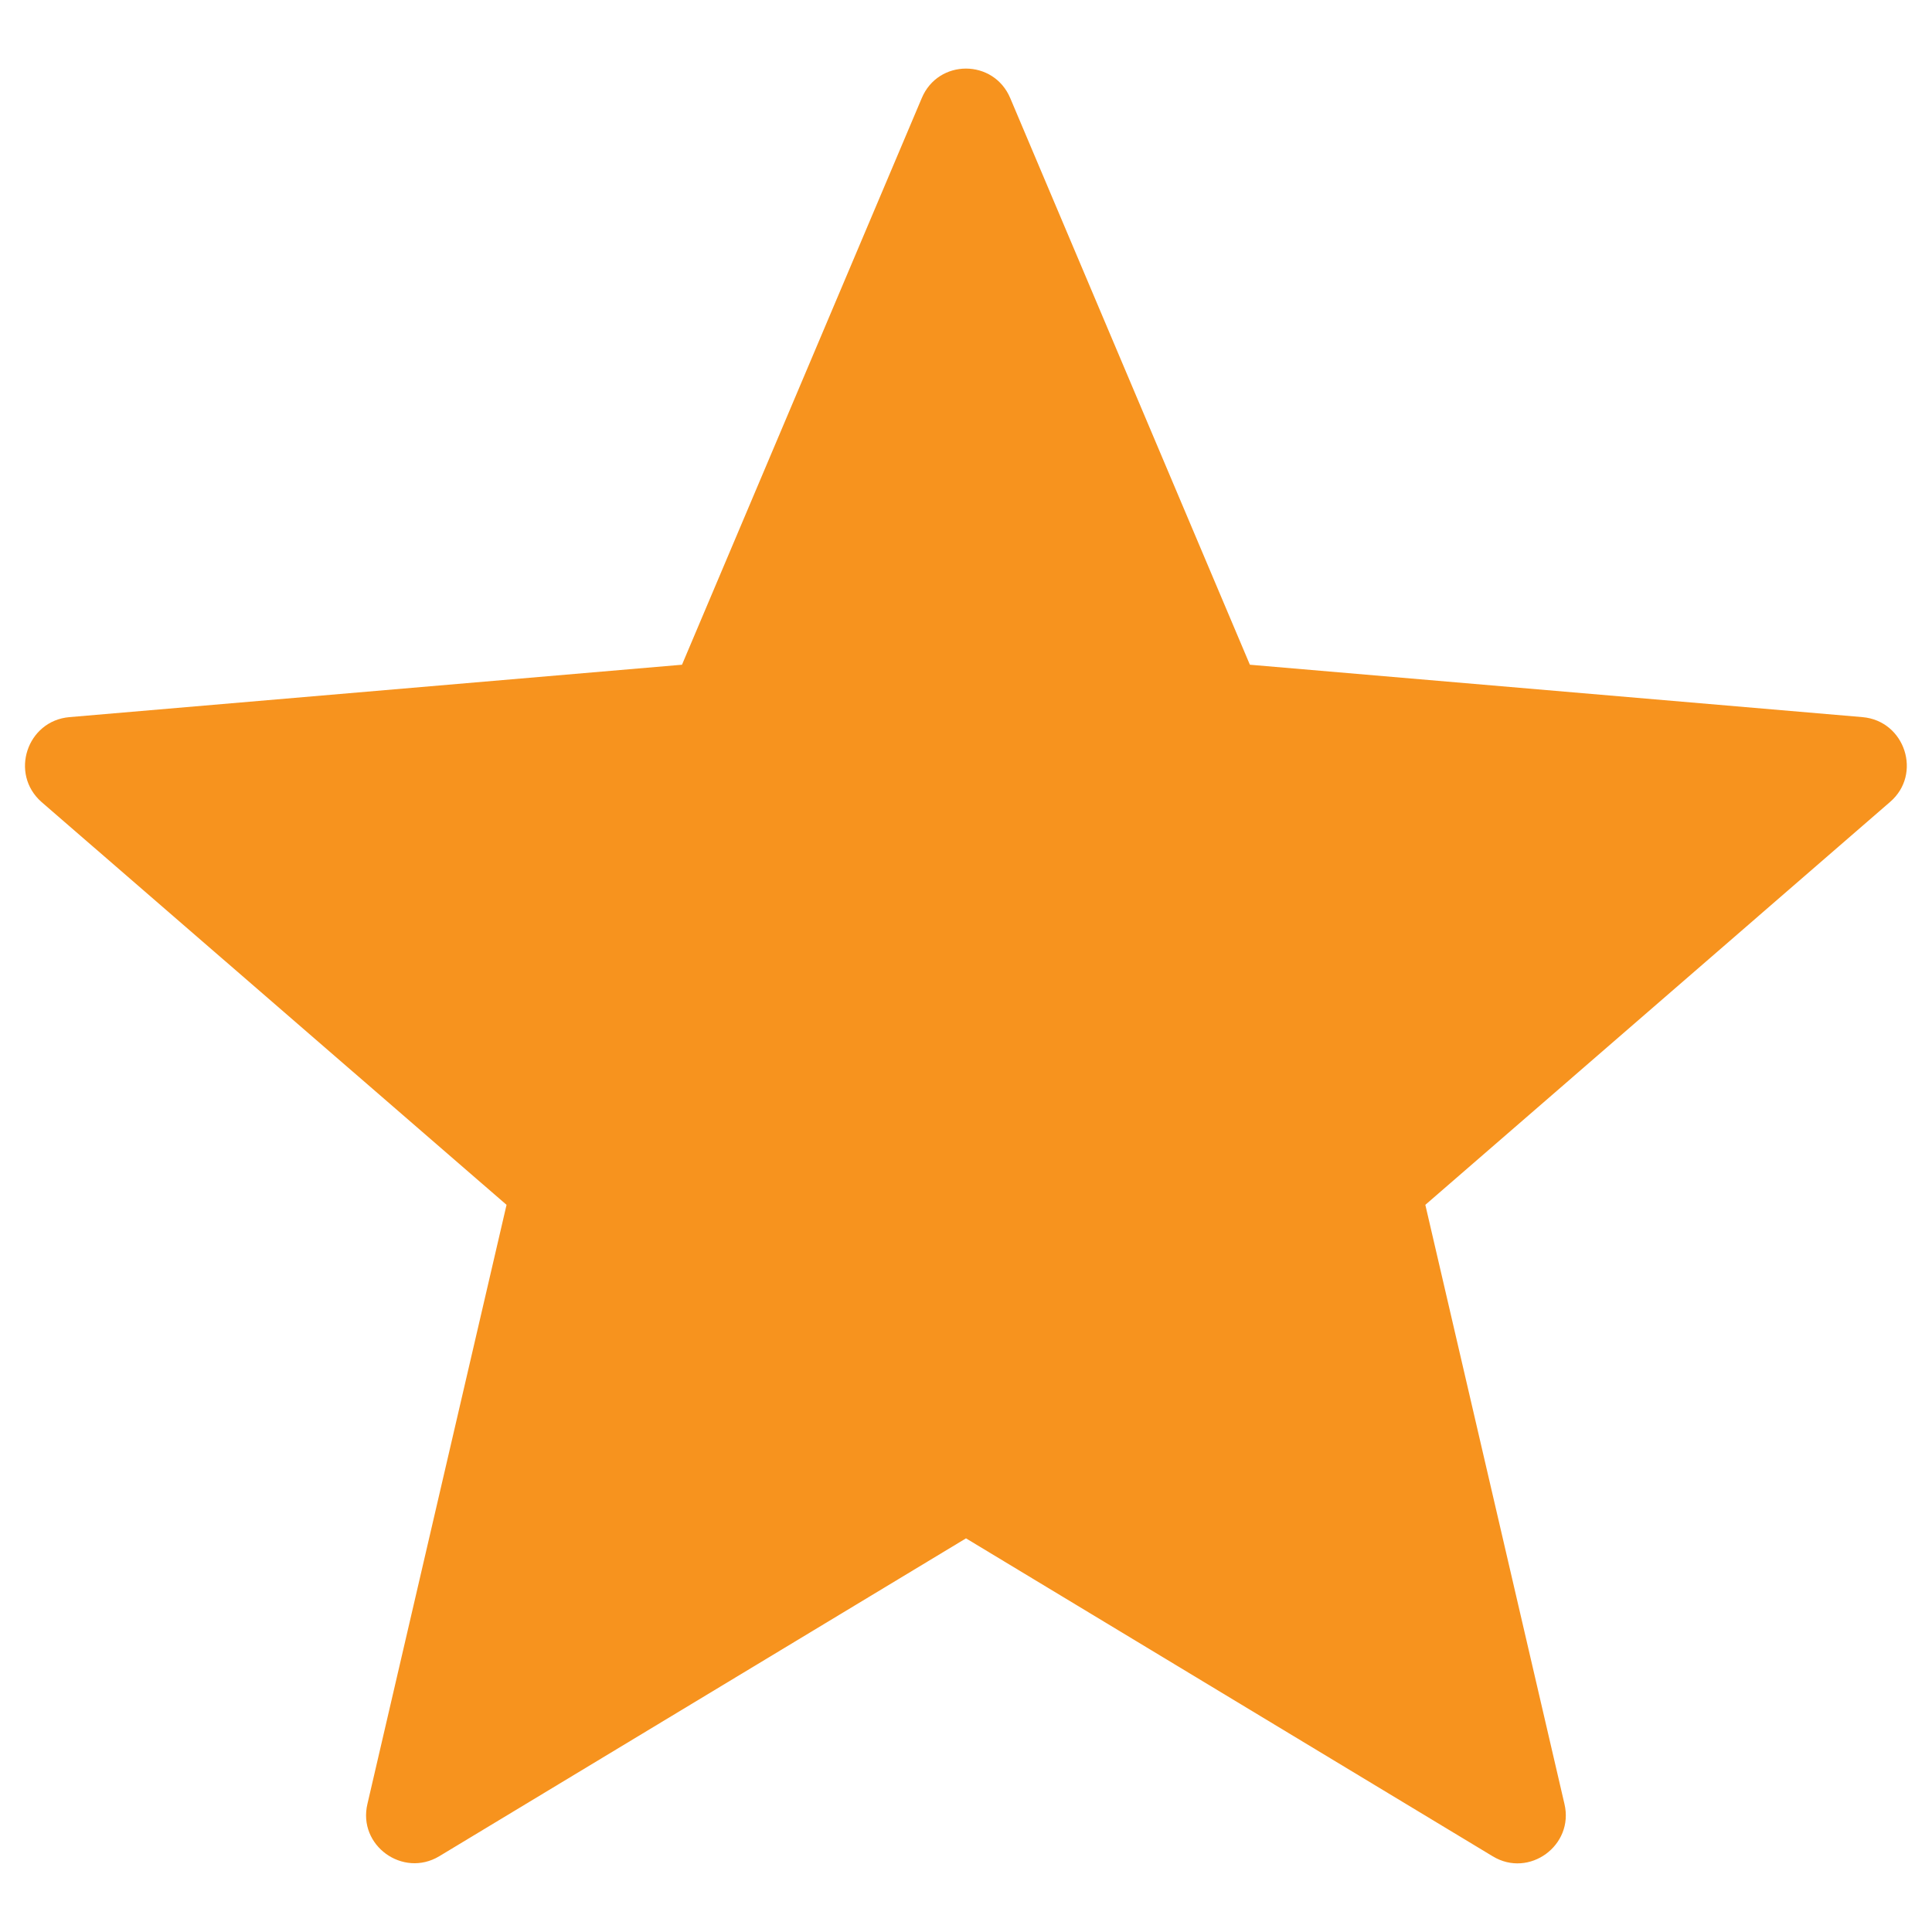 <?xml version="1.0" encoding="UTF-8"?>
<svg width="16px" height="16px" viewBox="0 0 16 16" version="1.1" xmlns="http://www.w3.org/2000/svg" xmlns:xlink="http://www.w3.org/1999/xlink">
    <!-- Generator: Sketch 43.2 (39069) - http://www.bohemiancoding.com/sketch -->
    <title>rated-star</title>
    <desc>Created with Sketch.</desc>
    <defs></defs>
    <g id="institute" stroke="none" stroke-width="1" fill="none" fill-rule="evenodd">
        <g id="rated-star" fill-rule="nonzero" fill="#F7931E">
            <path d="M8.367,0.814 L10.351,5.505 L15.425,5.939 C15.777,5.97 15.921,6.412 15.652,6.642 L11.804,9.978 L12.956,14.939 C13.038,15.283 12.663,15.556 12.362,15.373 L8,12.74 L3.637,15.373 C3.336,15.553 2.961,15.283 3.043,14.939 L4.195,9.978 L0.344,6.642 C0.078,6.408 0.223,5.97 0.574,5.939 L5.648,5.505 L7.633,0.814 C7.769,0.486 8.23,0.486 8.367,0.814 L8.367,0.814 Z" id="Shape"></path>
        </g>
    </g>
</svg>